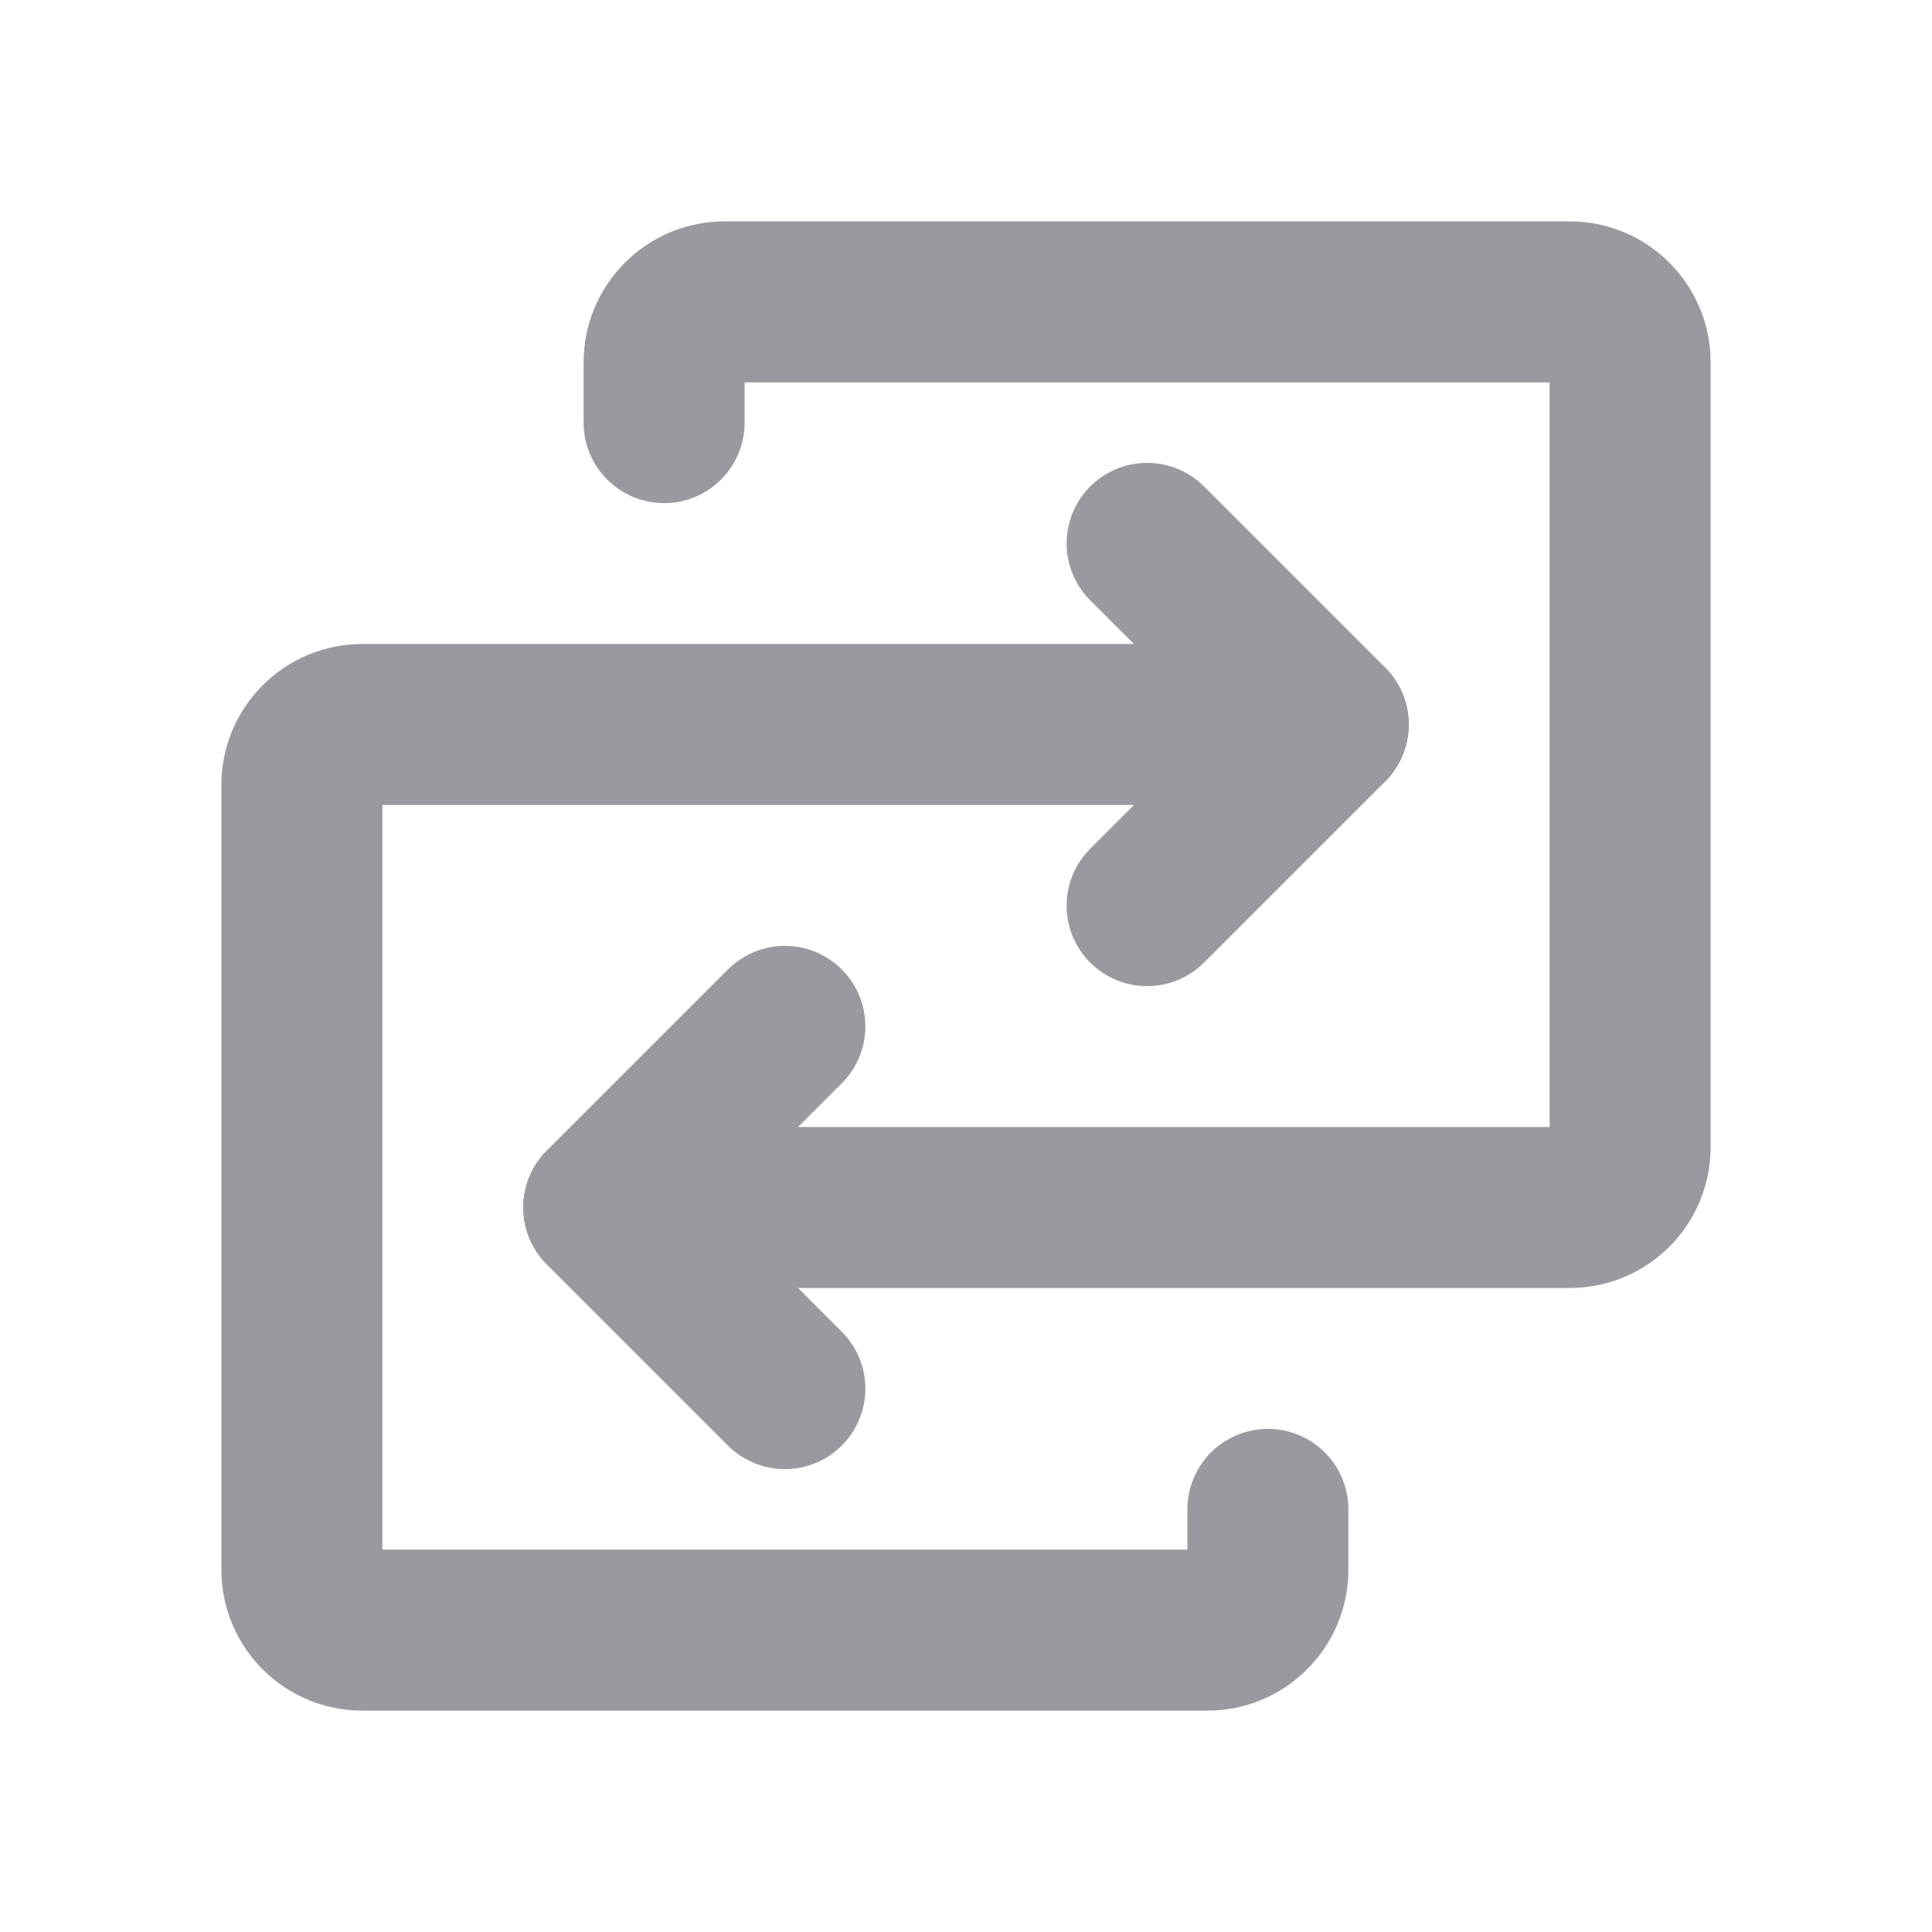 <svg width="24" height="24" viewBox="0 0 24 24" fill="none" xmlns="http://www.w3.org/2000/svg">
<path d="M7.5 15H19.5C19.699 15 19.89 14.921 20.03 14.78C20.171 14.64 20.25 14.449 20.25 14.25V4.5C20.25 4.301 20.171 4.11 20.03 3.97C19.89 3.829 19.699 3.75 19.5 3.75H9C8.801 3.75 8.61 3.829 8.47 3.97C8.329 4.11 8.25 4.301 8.25 4.5V5.25" stroke="#9A99A0" stroke-width="2" stroke-linecap="round" stroke-linejoin="round"/>
<path d="M9.75 12.75L7.5 15L9.75 17.25" stroke="#9A99A0" stroke-width="2" stroke-linecap="round" stroke-linejoin="round"/>
<path d="M16.5 9H4.5C4.301 9 4.11 9.079 3.97 9.22C3.829 9.36 3.75 9.551 3.75 9.75V19.5C3.75 19.699 3.829 19.89 3.97 20.03C4.11 20.171 4.301 20.25 4.5 20.25H15C15.199 20.25 15.39 20.171 15.53 20.03C15.671 19.89 15.75 19.699 15.75 19.5V18.75" stroke="#9A99A0" stroke-width="2" stroke-linecap="round" stroke-linejoin="round"/>
<path d="M14.25 11.25L16.5 9L14.25 6.75" stroke="#9A99A0" stroke-width="2" stroke-linecap="round" stroke-linejoin="round"/>
</svg>
